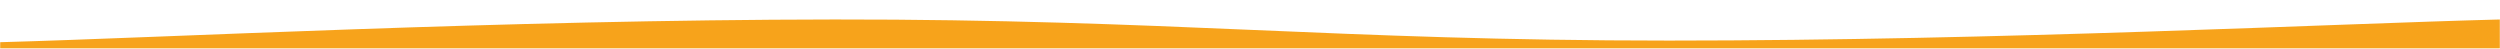 <svg xmlns="http://www.w3.org/2000/svg" version="1.1" xmlns:xlink="http://www.w3.org/1999/xlink" xmlns:svgjs="http://svgjs.com/svgjs" width="1540" height="30" preserveAspectRatio="none" viewBox="0 0 1540 30"><g mask="url(&quot;#SvgjsMask1115&quot;)" fill="none"><path d="M 0,26 C 102.8,23.2 308.4,12.2 514,12 C 719.6,11.8 822.8,25 1028,25 C 1233.2,25 1437.6,14.6 1540,12L1540 30L0 30z" fill="rgba(247, 163, 27, 1)"></path></g><defs><mask id="SvgjsMask1115"><rect width="1540" height="30" fill="#ffffff"></rect></mask></defs></svg>